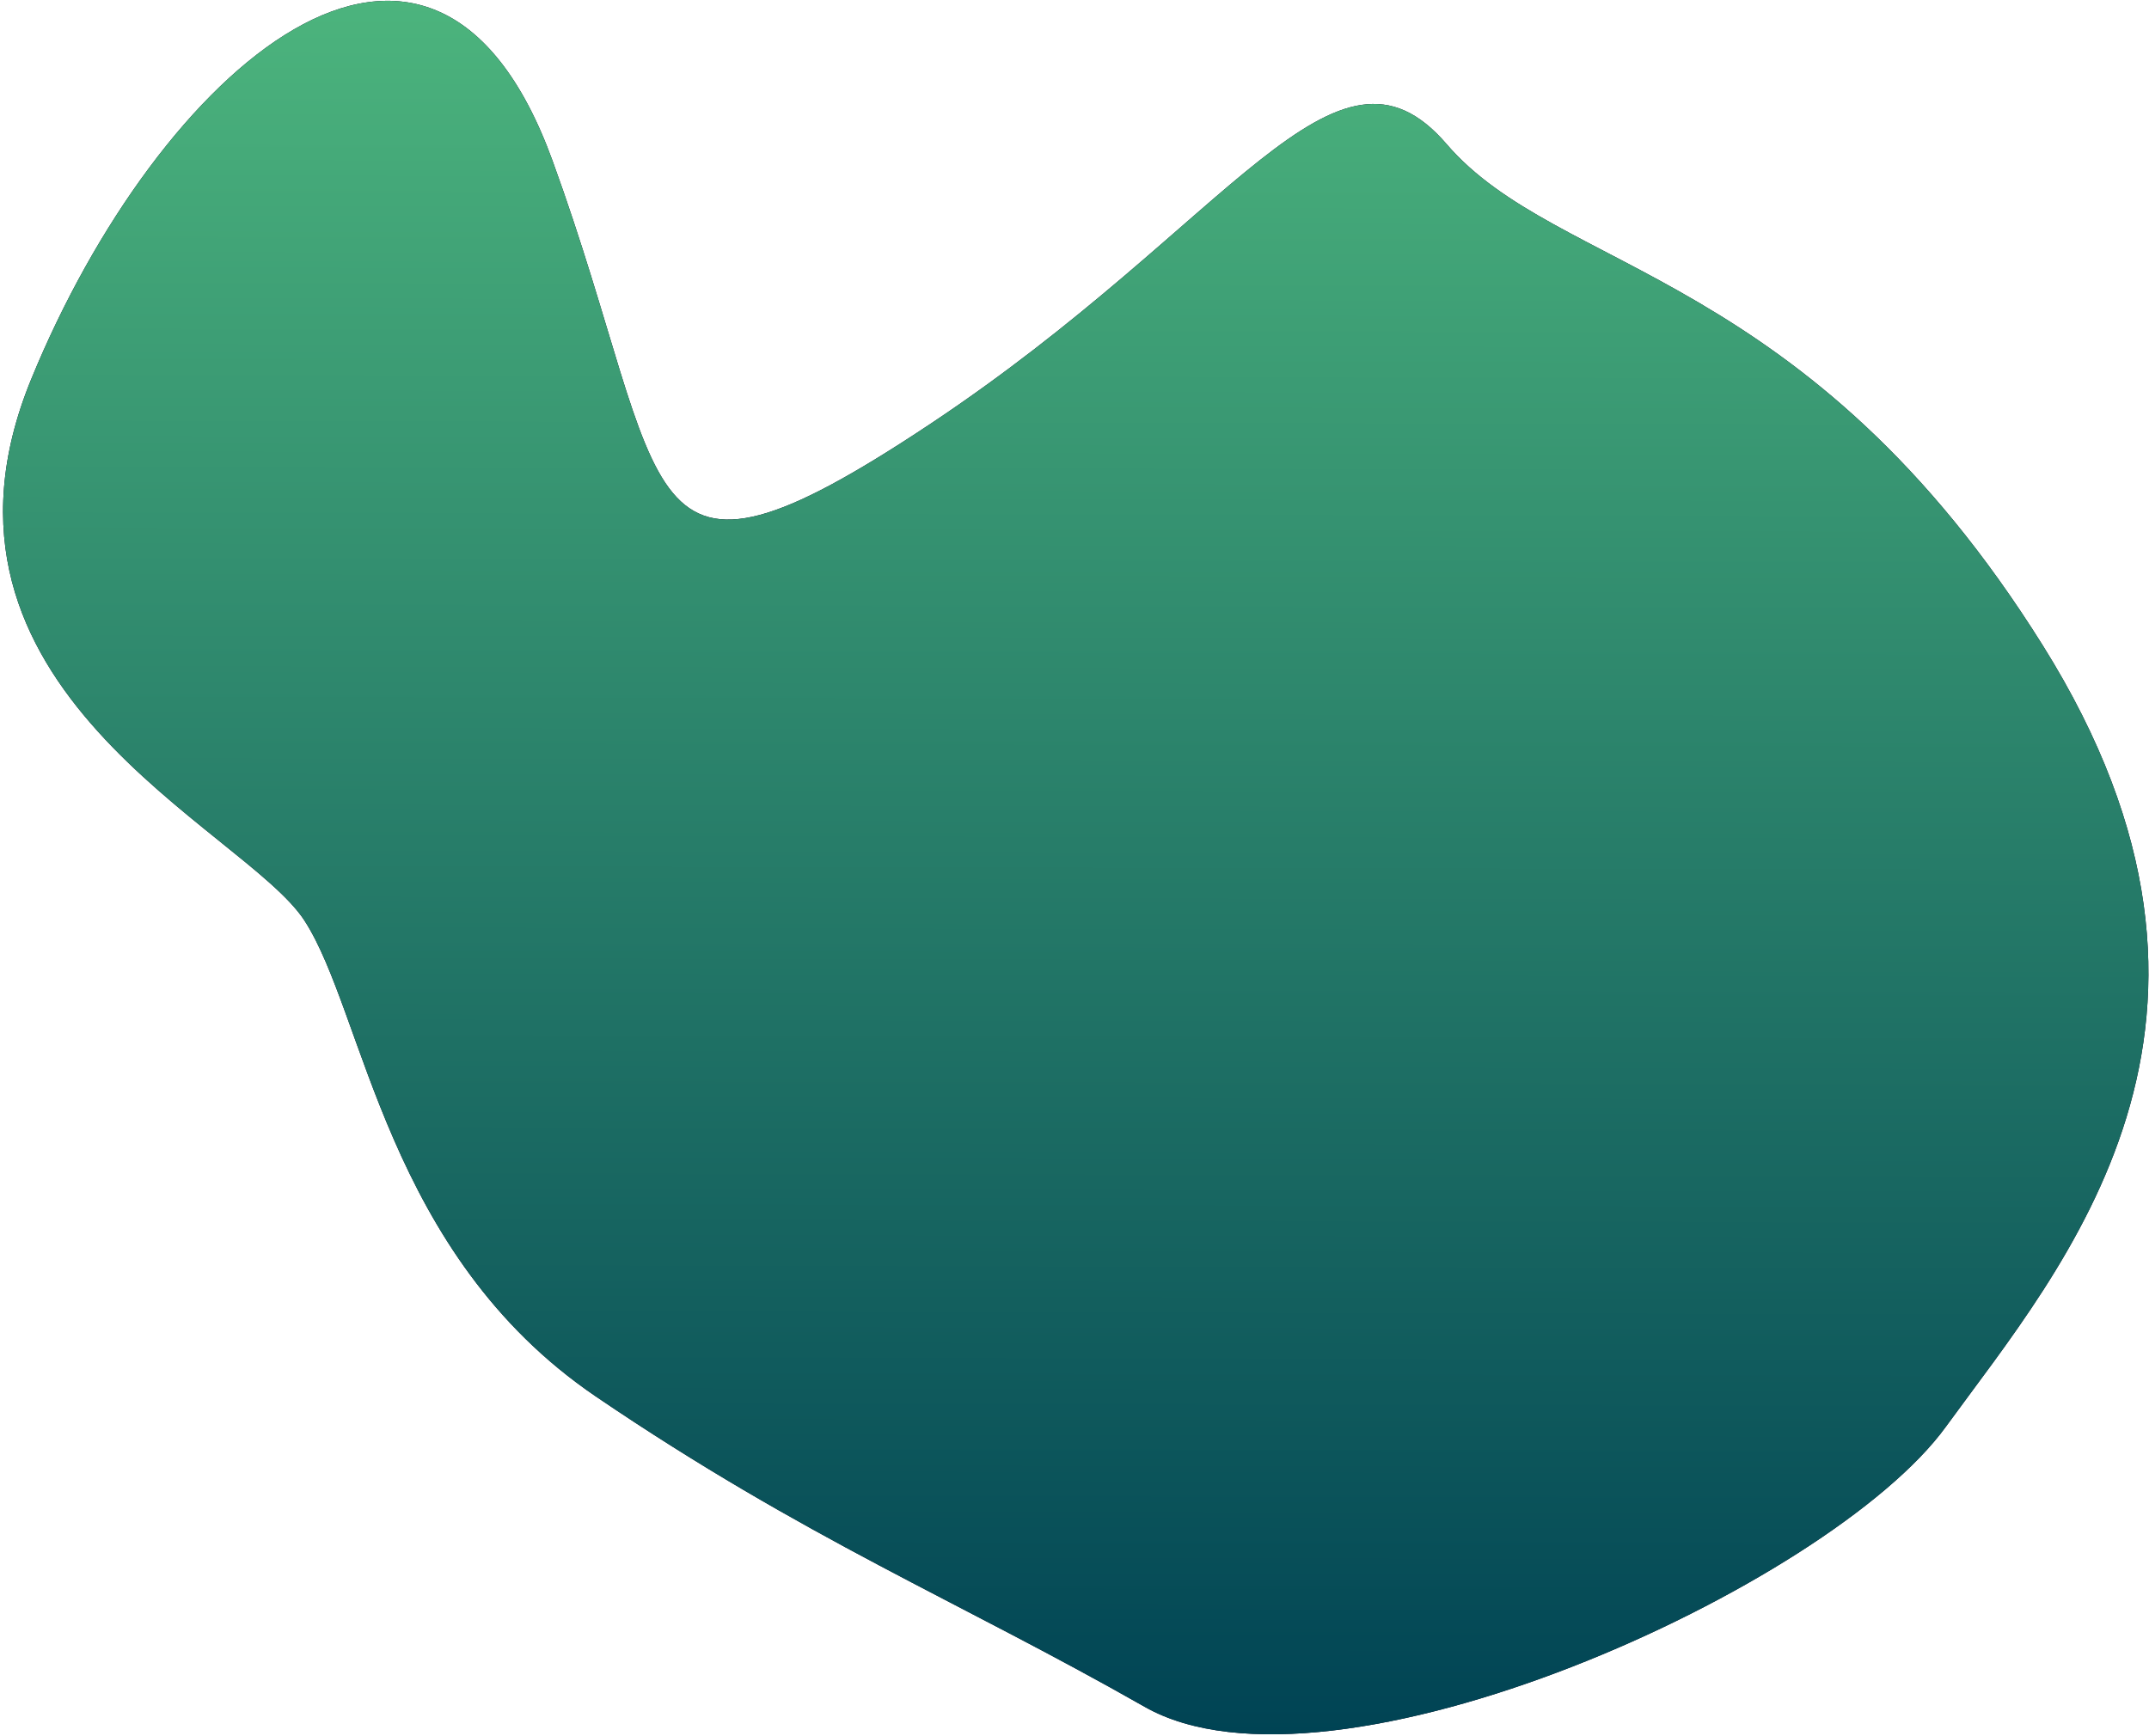 <svg xmlns="http://www.w3.org/2000/svg" width="542" height="438" viewBox="0 0 542 438"><defs><linearGradient id="4w9la" x1="270.86" x2="271.77" y1="437.51" y2=".2" gradientUnits="userSpaceOnUse"><stop offset="0" stop-color="#004354"/><stop offset="1" stop-color="#4cb47d"/></linearGradient></defs><g><g><path fill="#0b001b" d="M76.79 232.23C61.623 208.867-24.118 173.771 7.847 95.718 39.812 17.665 108.84-43.353 139.359 40.558c30.518 83.91 18.646 117.276 95.035 66.544C310.784 56.37 336.748 3.598 364.86 36.362c28.113 32.765 90.883 31.42 150.373 126.49 59.49 95.07 4.87 156.67-24.489 197.098-29.358 40.428-154.84 97.497-202.057 70.618-47.218-26.88-85.455-42.298-138.415-78.287-52.96-35.99-58.316-96.687-73.483-120.05z"/><path fill="url(#4w9la)" d="M76.79 232.23C61.623 208.867-24.118 173.771 7.847 95.718 39.812 17.665 108.84-43.353 139.359 40.558c30.518 83.91 18.646 117.276 95.035 66.544C310.784 56.37 336.748 3.598 364.86 36.362c28.113 32.765 90.883 31.42 150.373 126.49 59.49 95.07 4.87 156.67-24.489 197.098-29.358 40.428-154.84 97.497-202.057 70.618-47.218-26.88-85.455-42.298-138.415-78.287-52.96-35.99-58.316-96.687-73.483-120.05z"/></g></g></svg>
